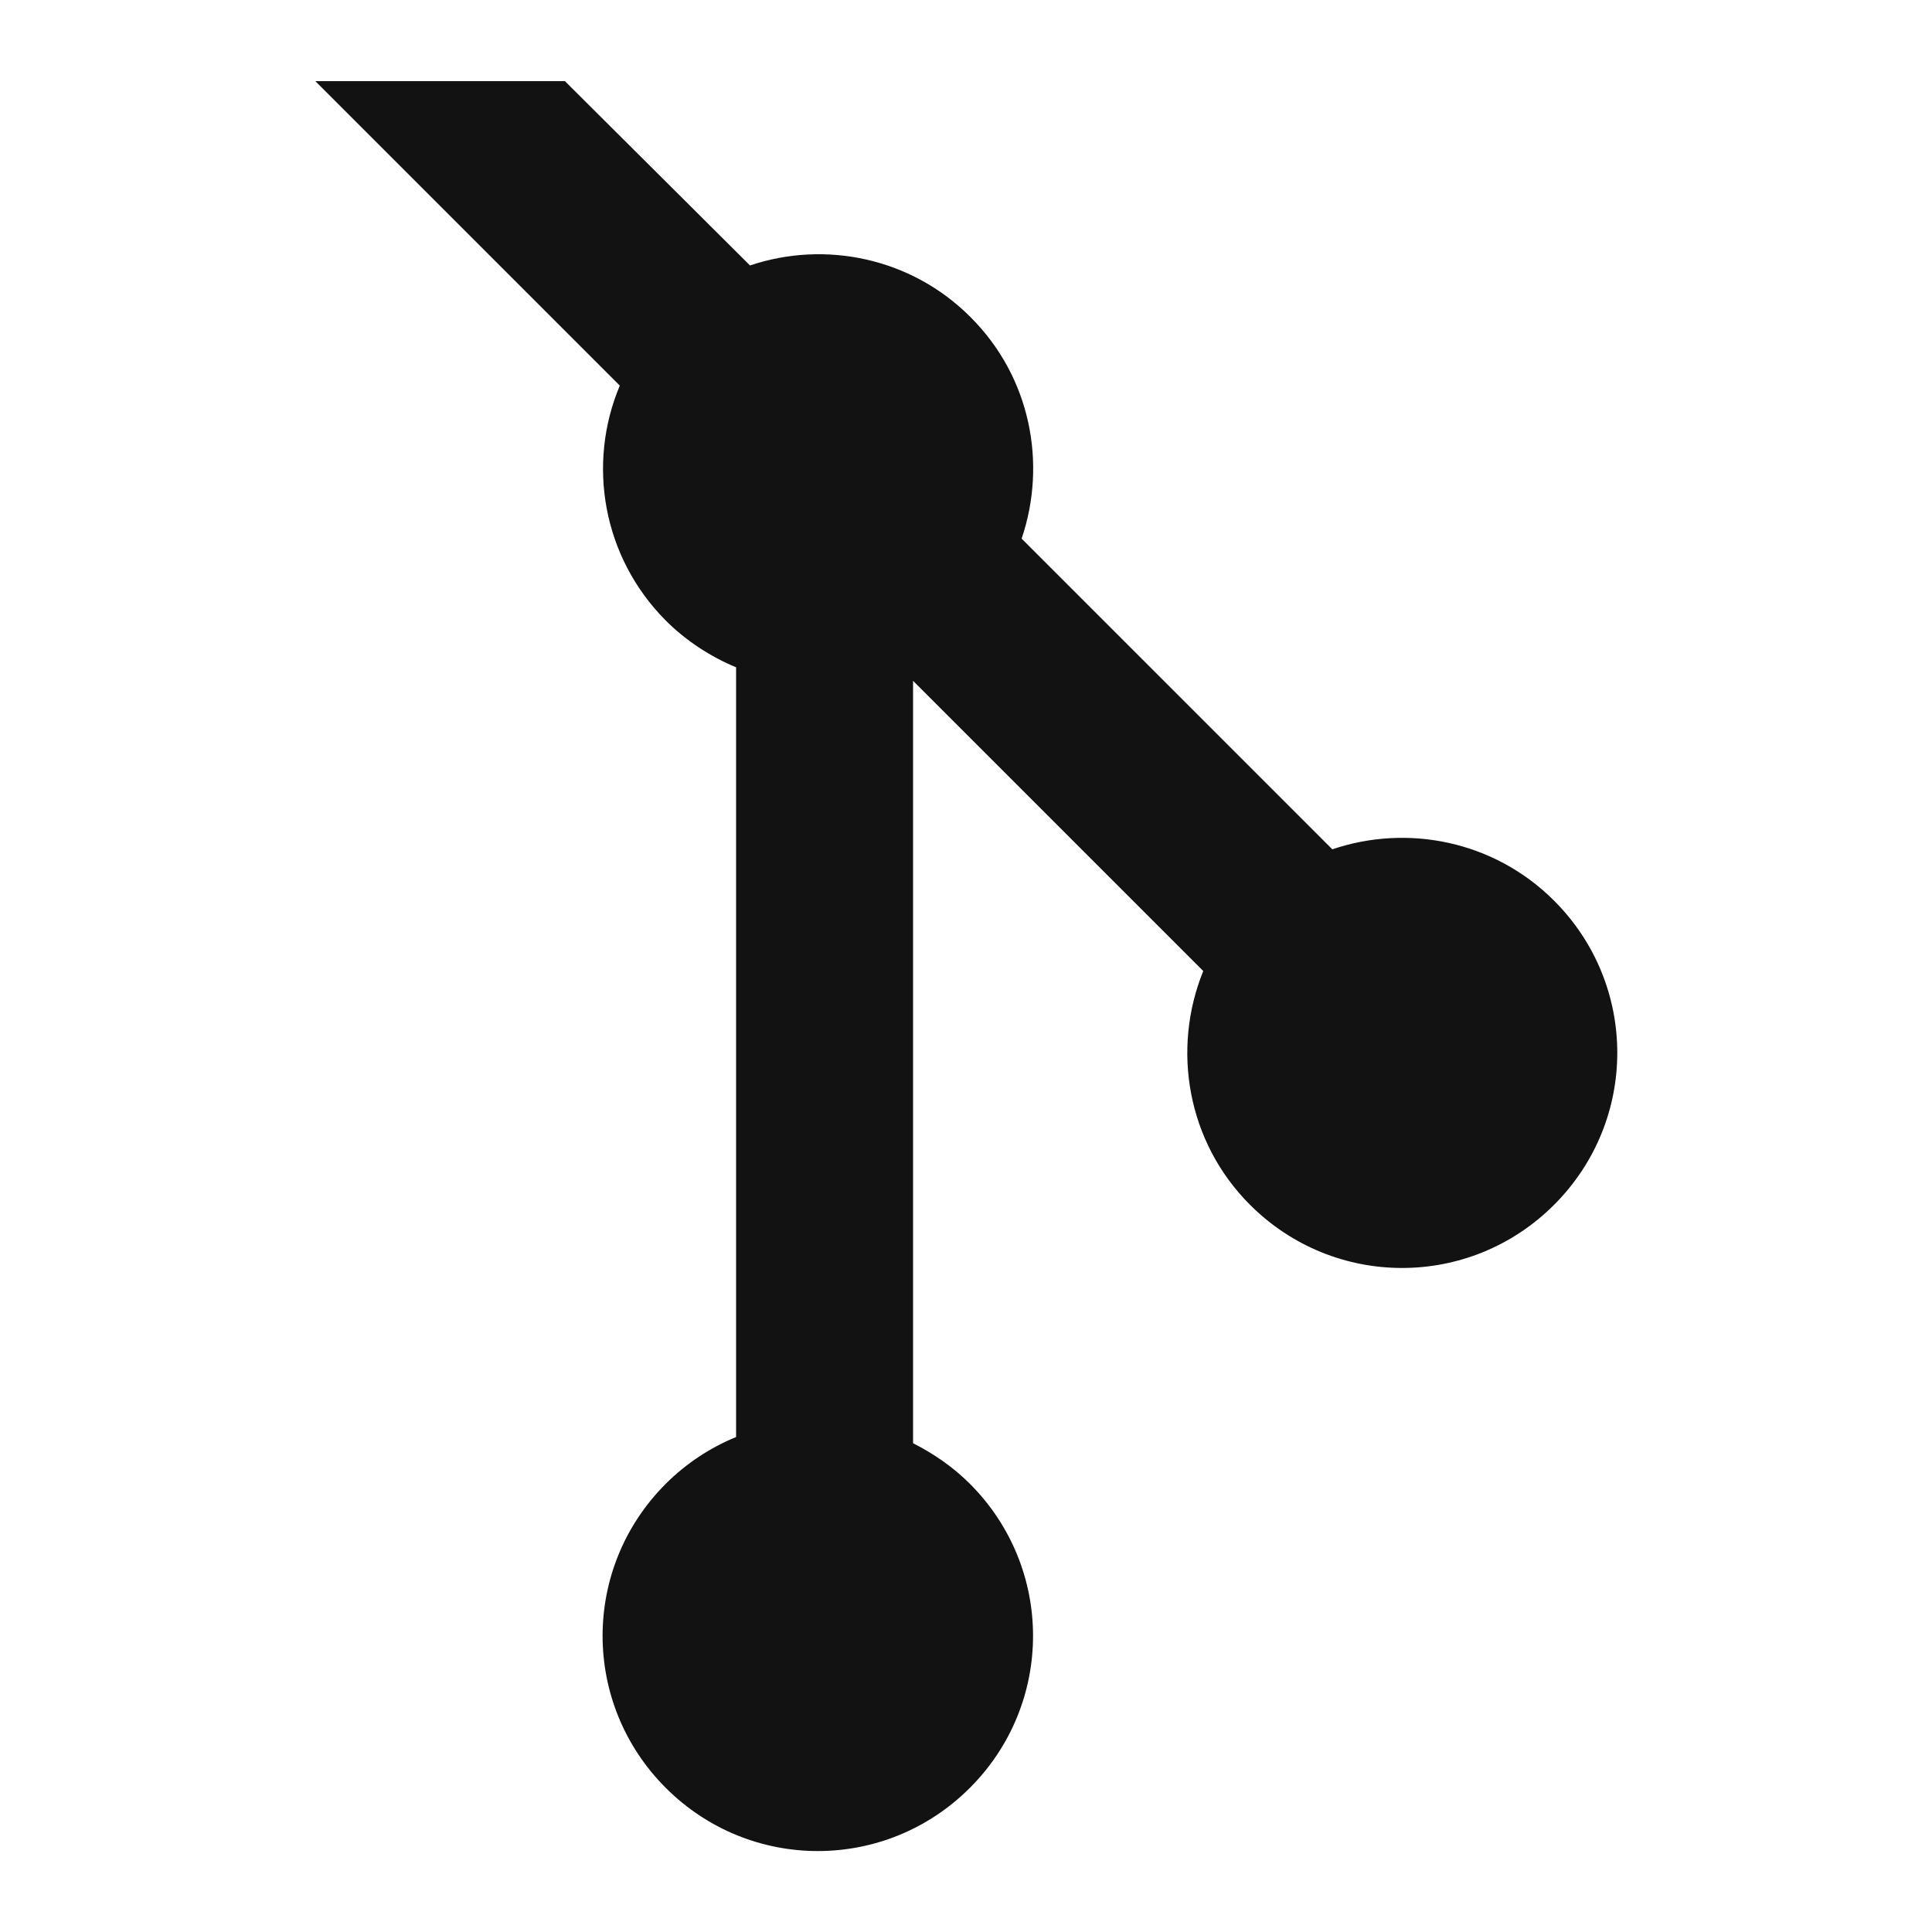 <?xml version="1.0" encoding="utf-8"?>
<!-- Generator: Adobe Illustrator 28.1.0, SVG Export Plug-In . SVG Version: 6.00 Build 0)  -->
<svg version="1.1" id="Camada_1" xmlns="http://www.w3.org/2000/svg" xmlns:xlink="http://www.w3.org/1999/xlink" x="0px" y="0px"
	 viewBox="0 0 500 500" style="enable-background:new 0 0 500 500;" xml:space="preserve">
<style type="text/css">
	.st0{fill:url(#SVGID_1_);}
	.st1{fill:#121212;}
</style>
<linearGradient id="SVGID_1_" gradientUnits="userSpaceOnUse" x1="-768" y1="-65.65" x2="-275.9" y2="-65.65" gradientTransform="matrix(1 0 0 1 0 334)">
	<stop  offset="0" style="stop-color:#FA12E3"/>
	<stop  offset="0.536" style="stop-color:#7312FA"/>
	<stop  offset="1" style="stop-color:#415CA7"/>
</linearGradient>
<path class="st0" d="M-321.6,209.5c-8.3-27-9.5-60.1-8.6-85.7c1-26.6-19.9-51.1-47.9-51.1h-287.7c-28.2,0-48.8,24.5-48,51.1
	c0.9,25.6-0.3,58.7-8.6,85.7c-8.4,27.1-22.4,44.2-45.6,46.4v24.9c23.1,2.2,37.3,19.3,45.7,46.4c8.3,27,9.5,60.1,8.6,85.7
	c-1,26.6,19.9,51.1,47.9,51.1H-378c28.1,0,48.9-24.5,47.9-51.1c-0.9-25.6,0.3-58.7,8.6-85.7c8.4-27.1,22.5-44.2,45.6-46.4v-24.9
	C-299,253.7-313.3,236.6-321.6,209.5z M-587.6,330.8c-33.7,0-61.1-27.1-61.1-60.5c0-33.5,27.2-60.7,60.5-60.7
	c14.8,0.1,31.6,7.1,42.7,17.9l2.4,2.3l-14.1,21l-3.4-3.4c-7.9-7.8-18.5-12.6-27.7-12.6c-16.8,0-34.9,14.2-34.9,35.4
	c0,19.7,16,35.1,36.4,35.1c15.5,0,26.8-8.3,28.7-20.5h-33.7v-23.6h59.4l0.4,3.6c0.2,2.1,0.5,5.4,0.5,9
	C-531.5,306.8-555.1,330.8-587.6,330.8z M-491.5,329h-25.2V211.4h25.2V329z M-394.9,236.5h-29.4V329h-25.3v-92.5h-29.2v-25.1h84
	v25.1H-394.9z"/>
<path class="st1" d="M160.4,99.8c-8.5,20.2-4.5,44.3,11.9,60.8c5.3,5.3,11.7,9.4,18.2,12.1v199.2c-6.6,2.7-12.9,6.8-18.2,12.1
	c-21.8,21.8-21.8,56.9,0,78.7s56.9,21.8,78.7,0s21.8-56.9,0-78.7c-4.4-4.4-9.4-7.8-14.7-10.5V176.2l75.1,75.1
	c-8.2,20.2-4.2,44.2,12.1,60.5c21.8,21.8,56.9,21.8,78.7,0c21.8-21.8,21.8-56.9,0-78.7c-15.5-15.5-37.9-19.9-57.4-13.3l-80.4-80.4
	c6.6-19.5,2.3-41.9-13.3-57.4c-15.4-15.4-37.7-19.8-57-13.3L146.2,21H81.6L160.4,99.8z"/>
</svg>

